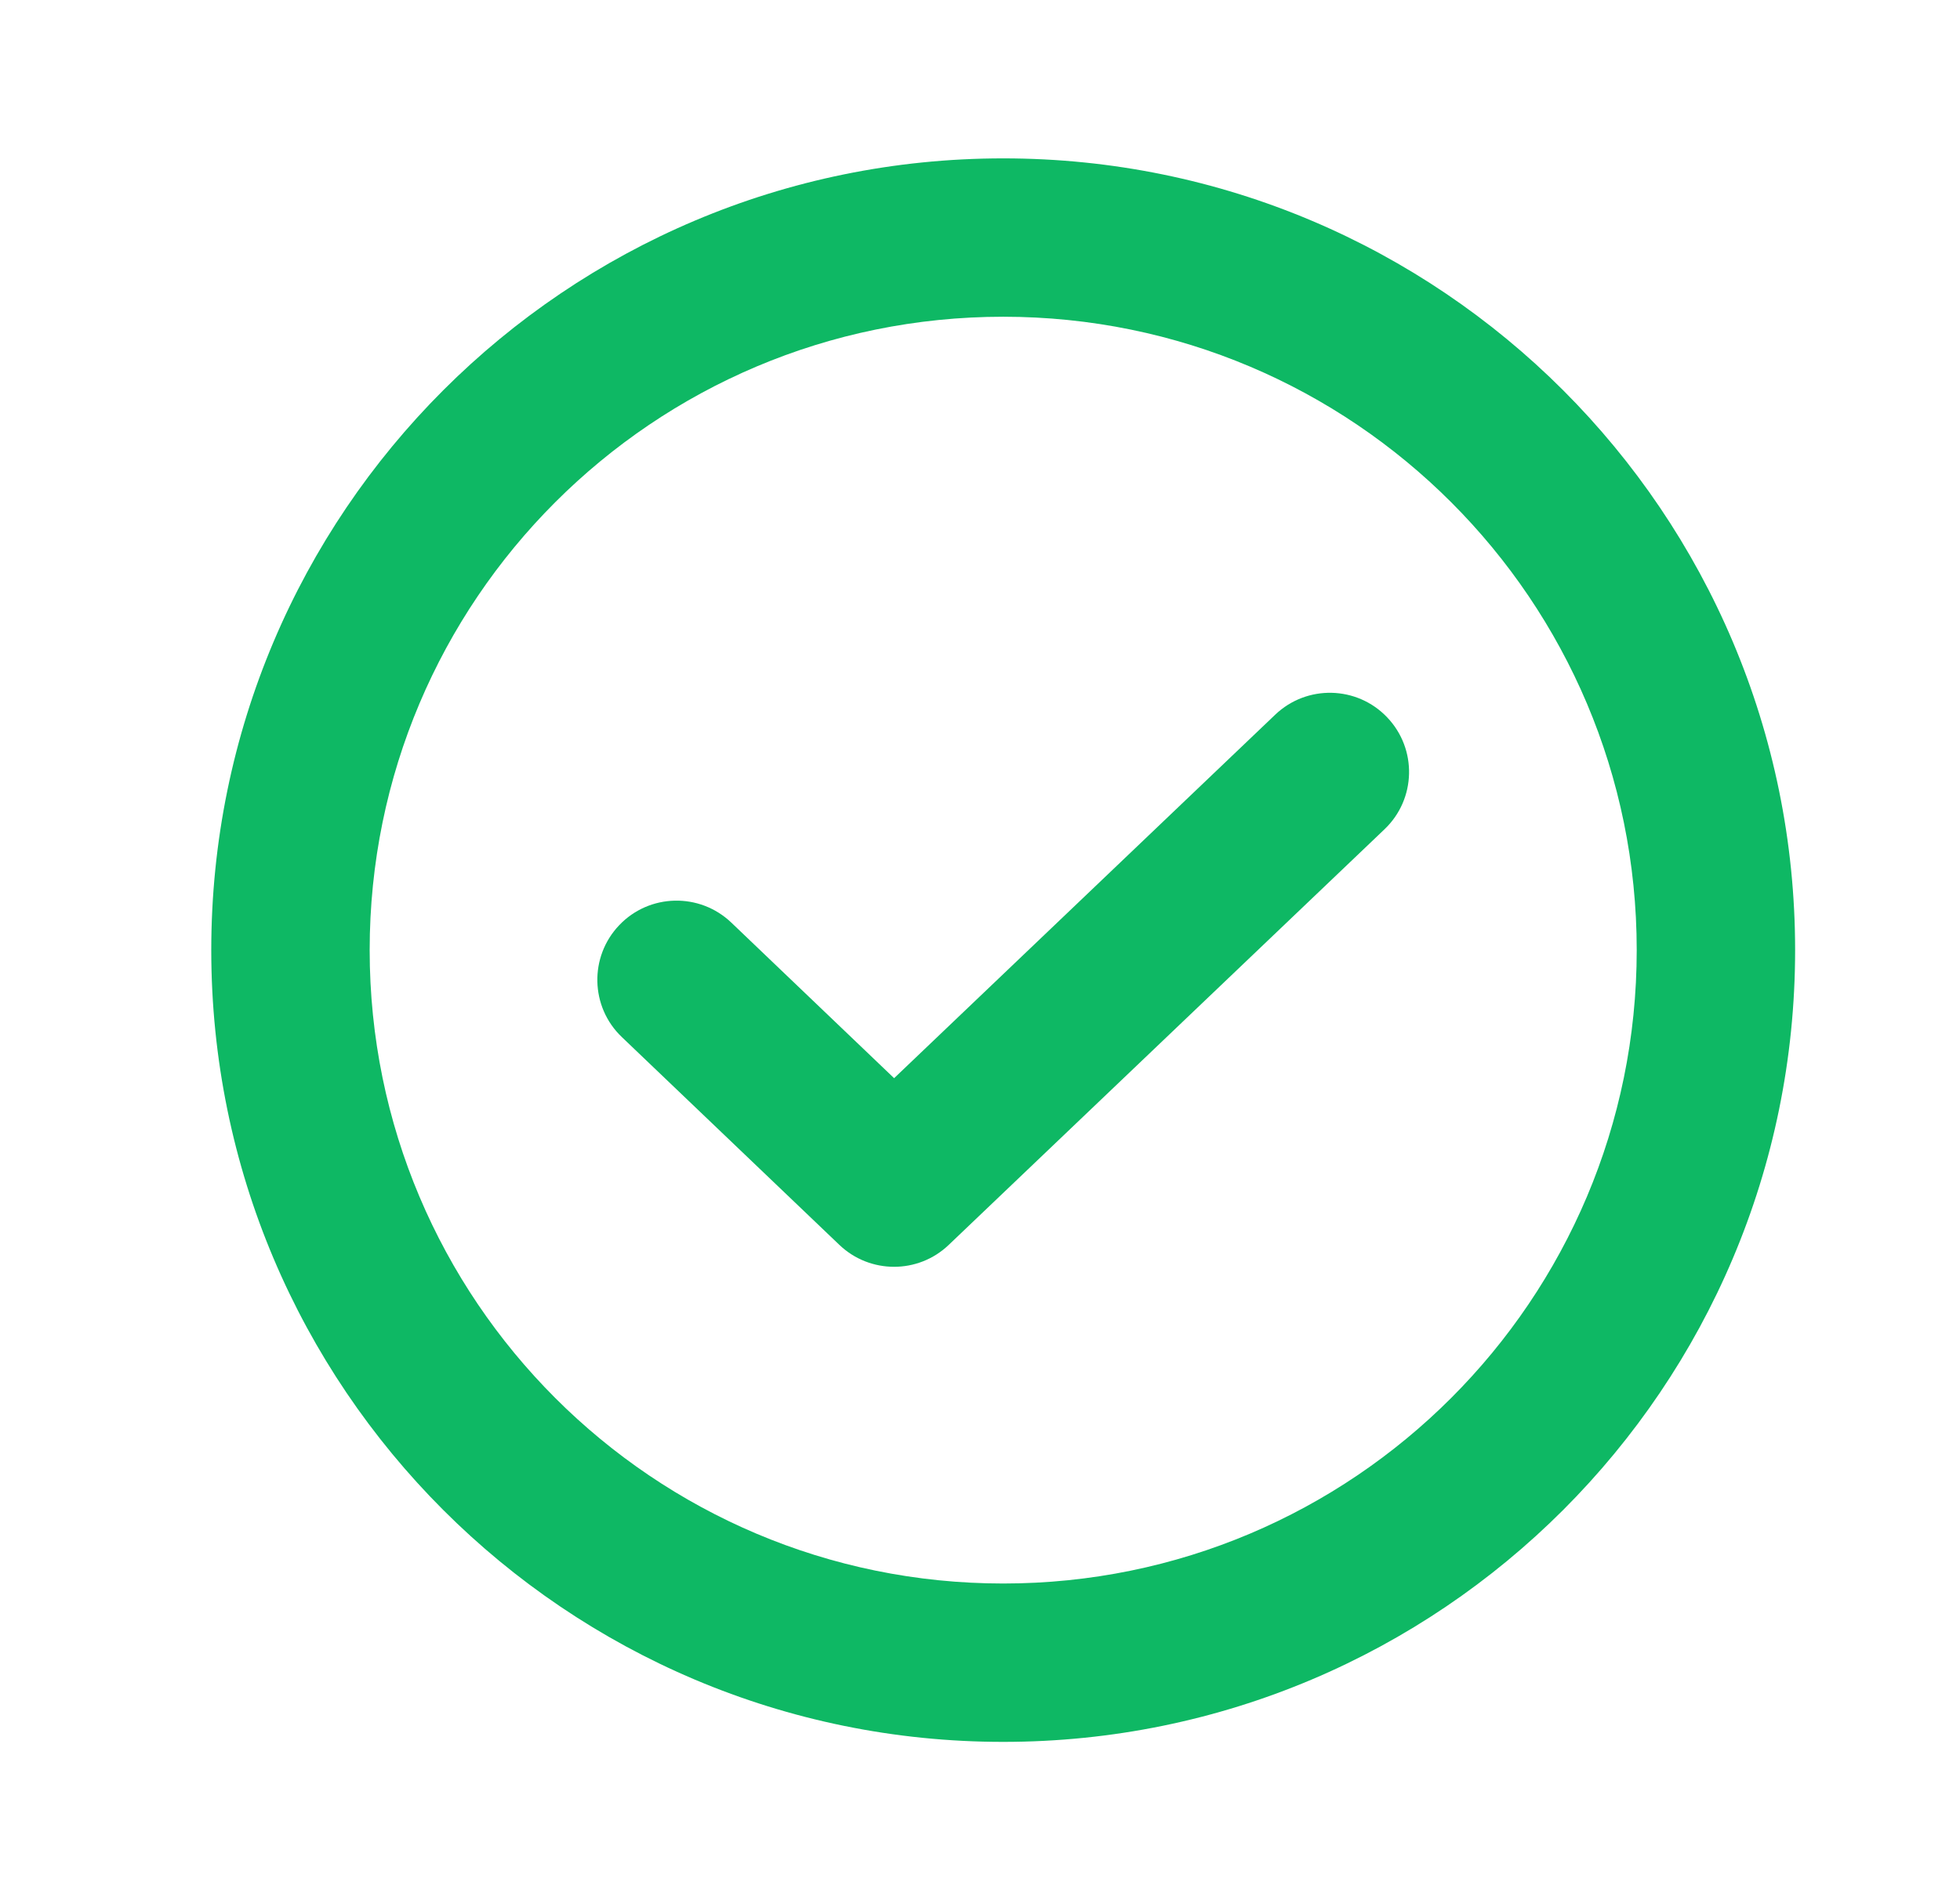 <svg width="33" height="32" viewBox="0 0 33 32" fill="none" xmlns="http://www.w3.org/2000/svg">
<path fill-rule="evenodd" clip-rule="evenodd" d="M23.355 12.08C23.864 12.613 23.844 13.457 23.311 13.965L15.973 20.965C15.458 21.457 14.647 21.456 14.132 20.964L10.469 17.464C9.937 16.956 9.918 16.111 10.427 15.579C10.935 15.047 11.779 15.028 12.312 15.536L15.054 18.157L21.47 12.036C22.003 11.527 22.847 11.547 23.355 12.08Z" fill="#0EB864"/>
<path fill-rule="evenodd" clip-rule="evenodd" d="M16.891 5.334C10.999 5.334 6.224 10.109 6.224 16C6.224 21.891 10.999 26.667 16.891 26.667C22.782 26.667 27.557 21.891 27.557 16C27.557 10.109 22.782 5.334 16.891 5.334ZM3.557 16C3.557 8.637 9.527 2.667 16.891 2.667C24.254 2.667 30.224 8.637 30.224 16C30.224 23.364 24.254 29.334 16.891 29.334C9.527 29.334 3.557 23.364 3.557 16Z" fill="#0EB864"/>
</svg>
